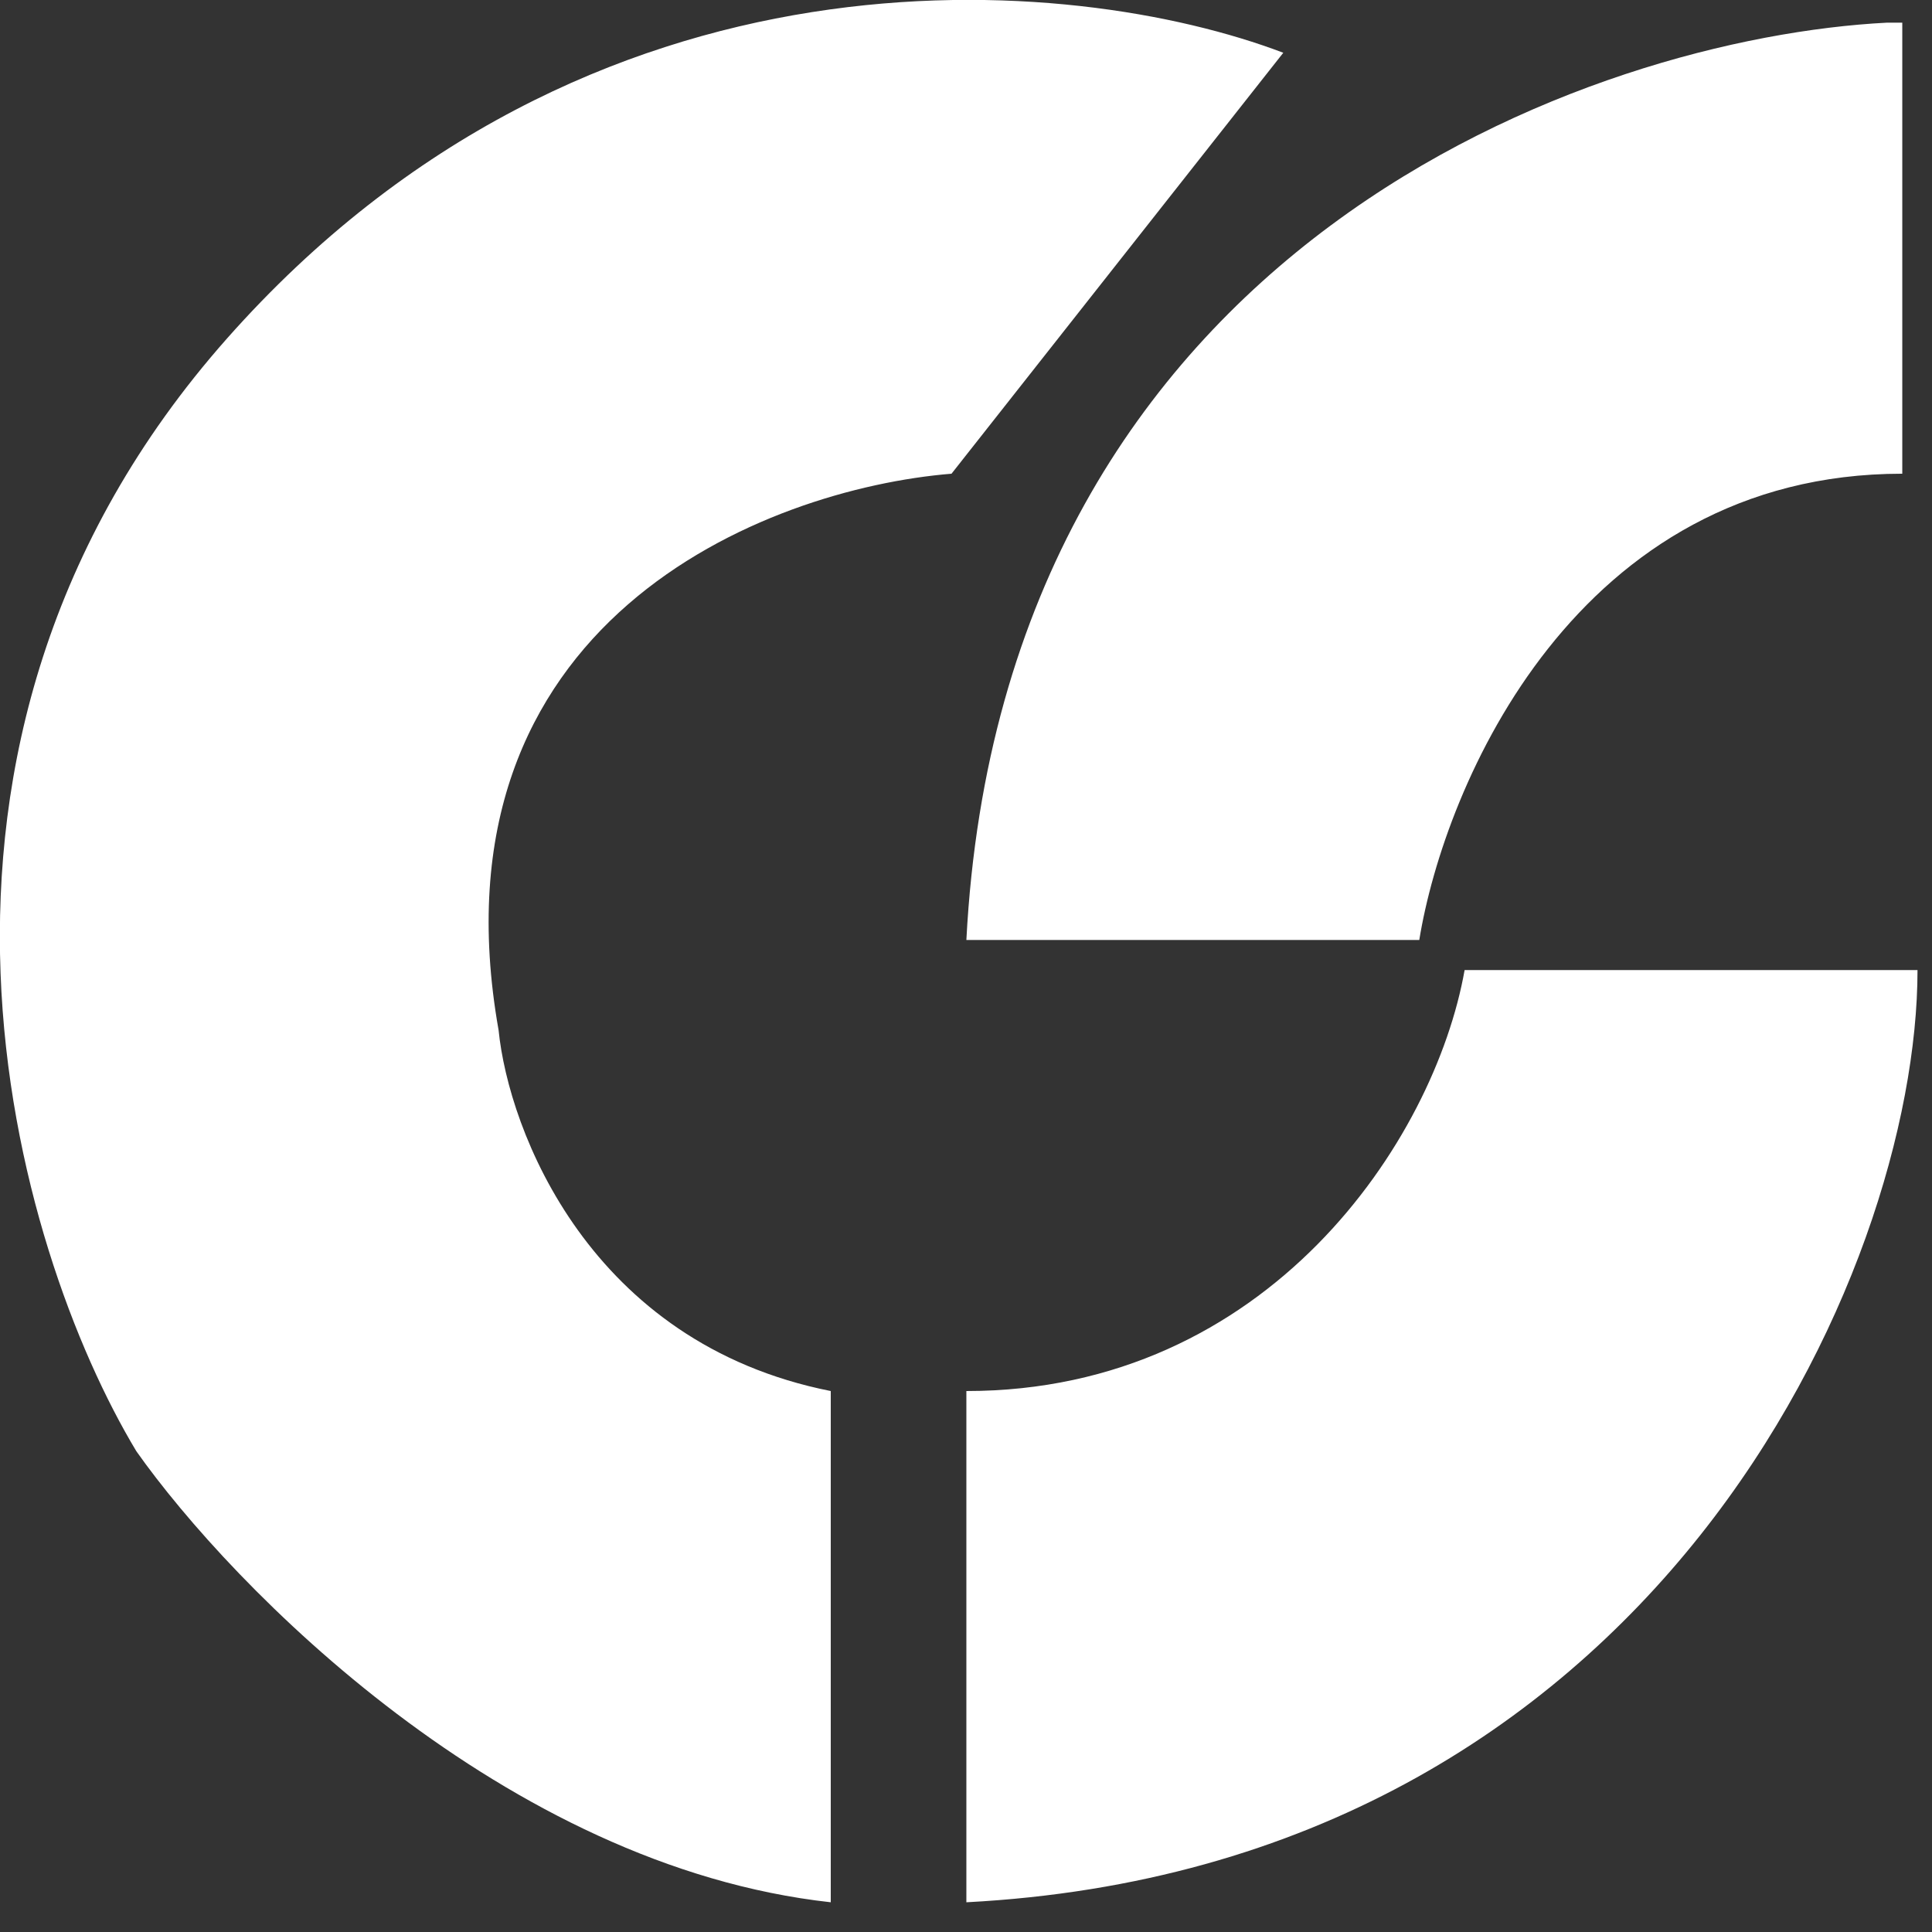 <svg width="52" height="52" viewBox="0 0 52 52" fill="none" xmlns="http://www.w3.org/2000/svg" xmlns:xlink="http://www.w3.org/1999/xlink">
	<rect x="0" y="0" width="52" height="52" fill="#333333" stroke="none"/>
	<desc>
			Created with Pixso.
	</desc>
	<defs/>
	<path id="Форма 1" d="M34.54 1.42C28.86 -0.74 15.86 -1.9 6.11 9.11C-3.64 20.12 0.42 33.66 3.67 39.06C6.24 42.7 13.58 50.23 22.36 51.2L22.36 37.44C15.86 36.15 13.69 30.42 13.42 27.73C11.47 16.72 20.6 13.16 25.61 12.75L34.54 1.42ZM50.79 0.61C42.94 1.01 26.99 6.52 26.01 25.3L38.2 25.3C38.88 21.12 42.43 12.75 51.2 12.75L51.2 0.61L50.79 0.61ZM26.01 37.44L26.01 51.2C44.54 50.23 51.61 34.2 51.61 26.11L39.42 26.11C38.61 30.69 34.14 37.44 26.01 37.44Z" fill="#FFFFFF" fill-opacity="1" fill-rule="evenodd"/>
</svg>
